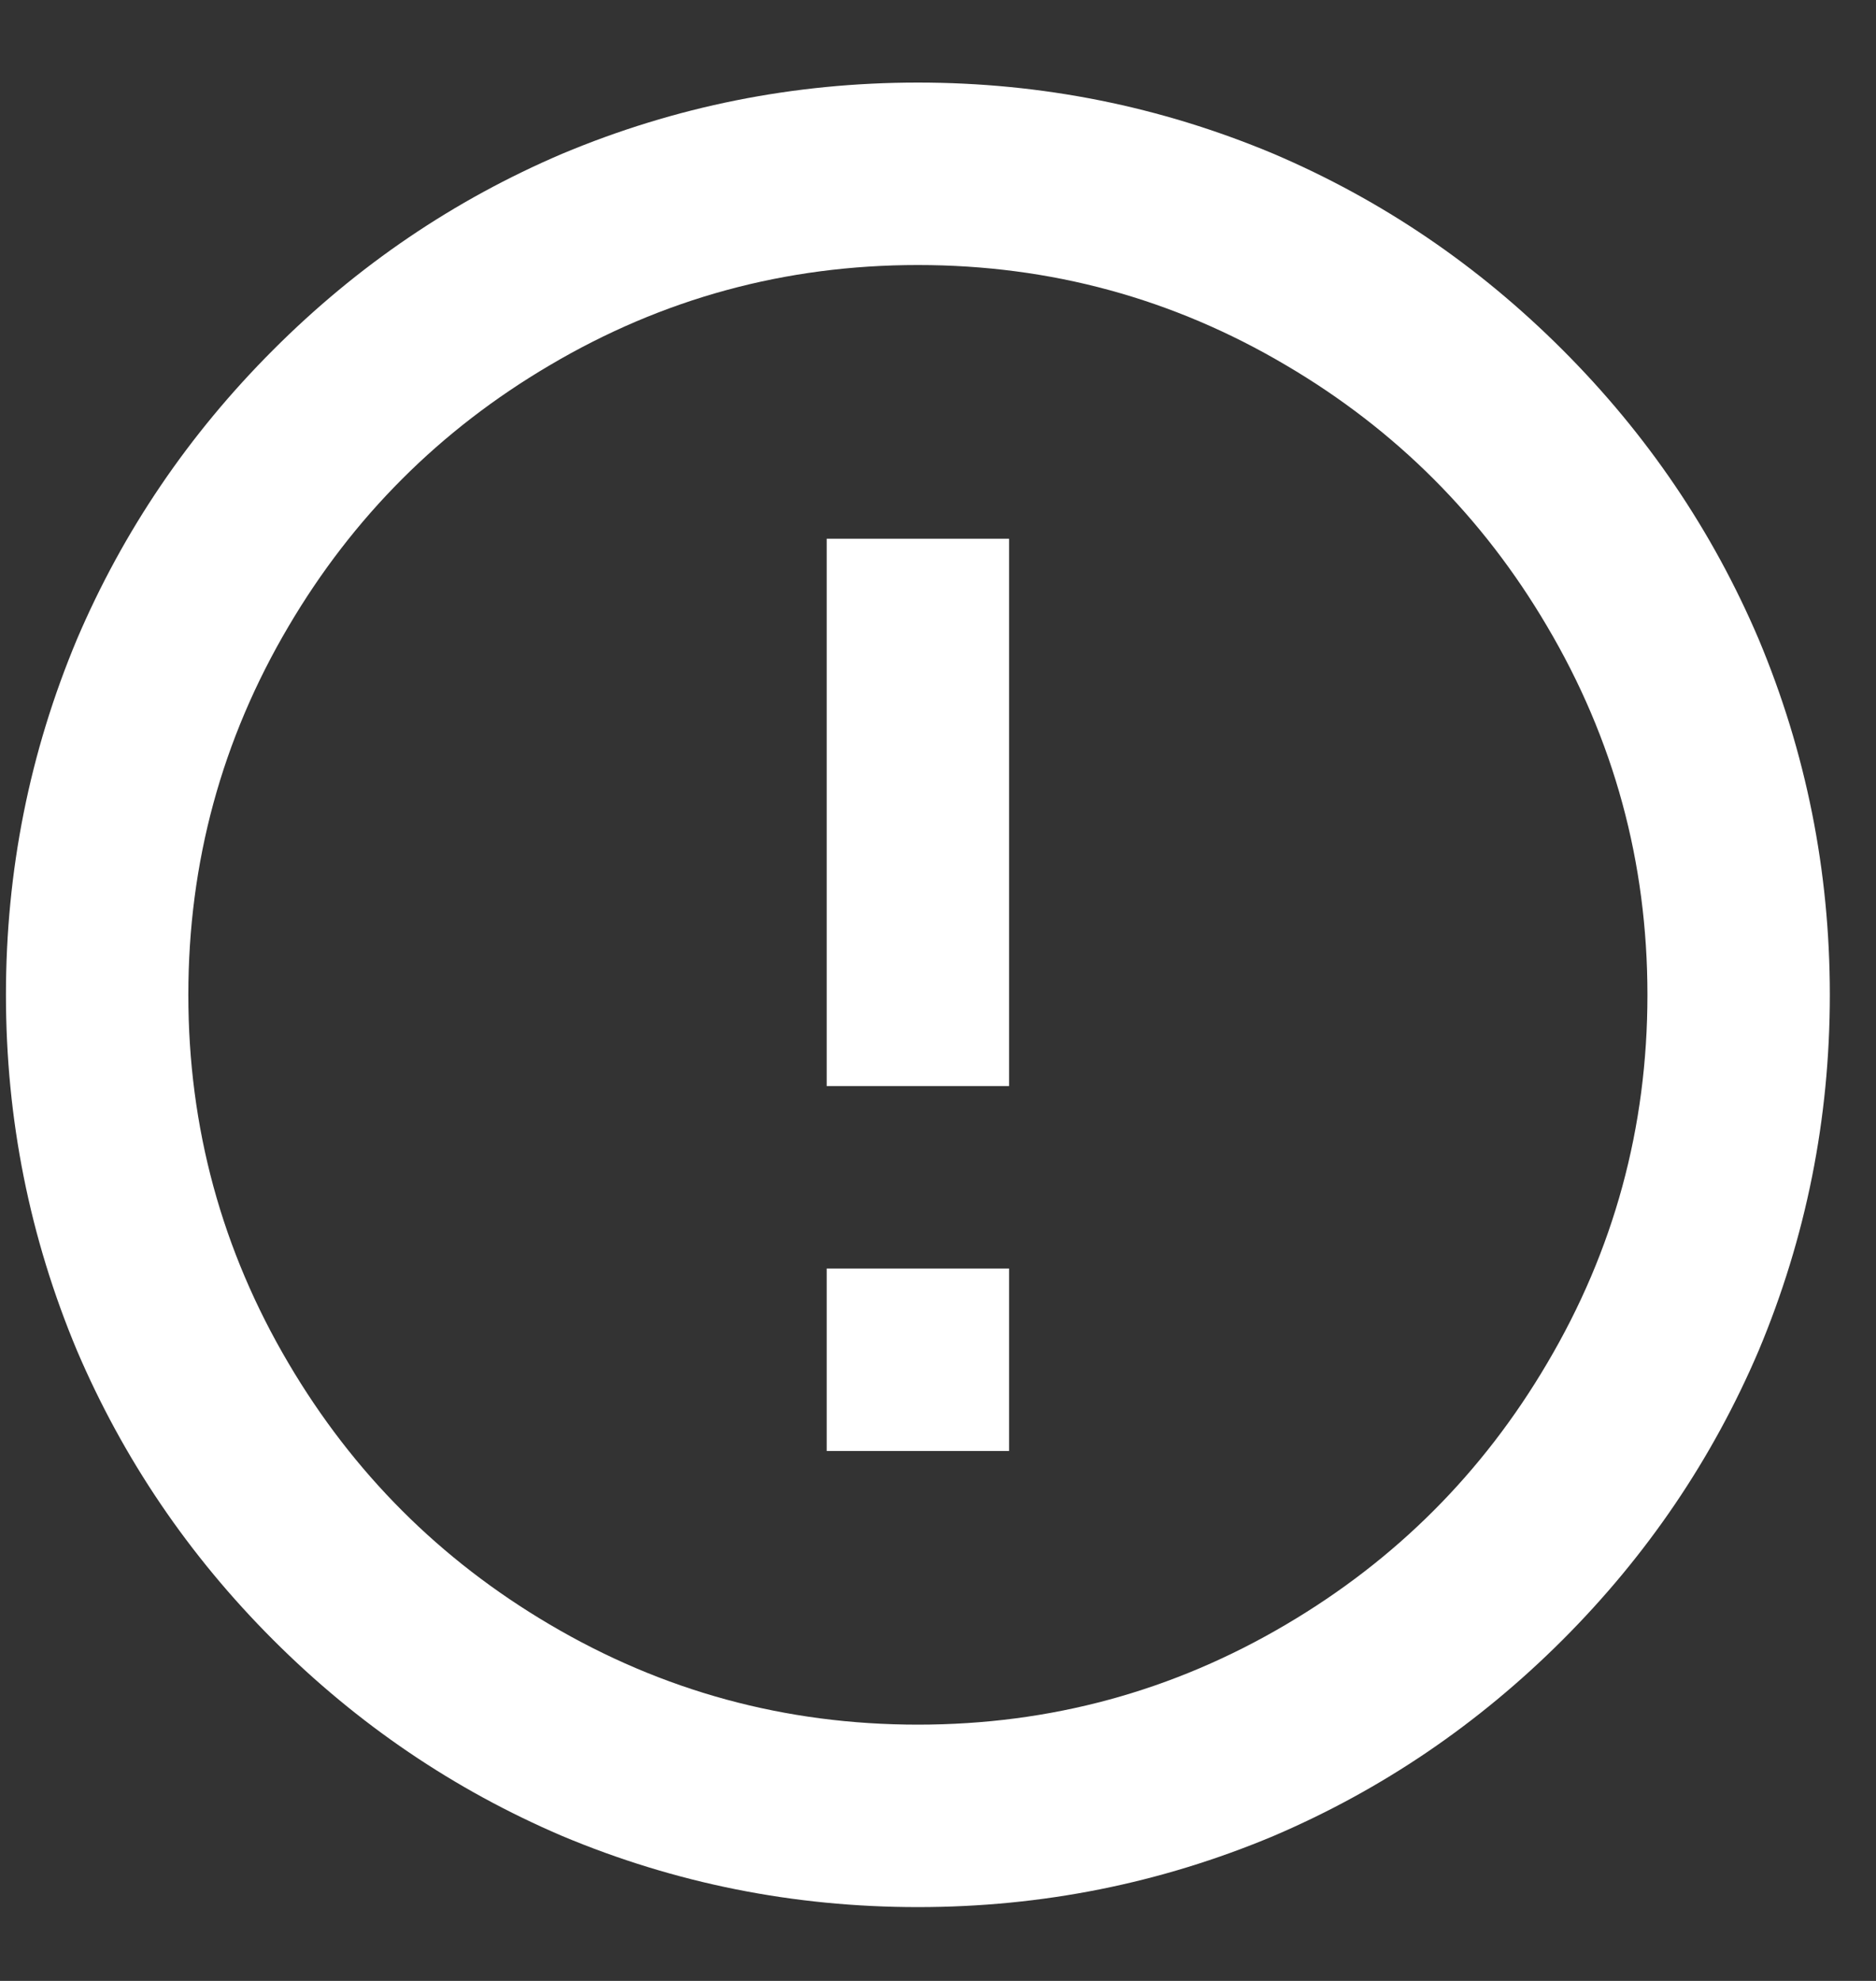 <svg width="18" height="19" viewBox="0 0 18 19" fill="none" xmlns="http://www.w3.org/2000/svg">
<rect x="0" y="0" width="18" height="19" fill="#333333" stroke="none"/>
<path d="M8.807 18.292C7.617 18.292 6.479 18.065 5.394 17.61C4.356 17.166 3.431 16.539 2.621 15.729C1.81 14.918 1.183 13.993 0.739 12.955C0.284 11.87 0.057 10.732 0.057 9.542C0.057 8.352 0.284 7.215 0.739 6.13C1.183 5.091 1.81 4.167 2.621 3.356C3.431 2.545 4.356 1.918 5.394 1.475C6.479 1.02 7.617 0.792 8.807 0.792C9.997 0.792 11.134 1.02 12.219 1.475C13.258 1.918 14.182 2.545 14.993 3.356C15.804 4.167 16.431 5.091 16.874 6.13C17.329 7.215 17.557 8.352 17.557 9.542C17.557 10.732 17.329 11.87 16.874 12.955C16.431 13.993 15.804 14.918 14.993 15.729C14.182 16.539 13.258 17.166 12.219 17.61C11.134 18.065 9.997 18.292 8.807 18.292ZM8.807 16.542C10.079 16.542 11.257 16.221 12.342 15.58C13.392 14.961 14.226 14.127 14.844 13.077C15.486 11.992 15.807 10.814 15.807 9.542C15.807 8.271 15.486 7.092 14.844 6.007C14.226 4.957 13.392 4.123 12.342 3.505C11.257 2.863 10.079 2.542 8.807 2.542C7.535 2.542 6.357 2.863 5.272 3.505C4.222 4.123 3.388 4.957 2.769 6.007C2.128 7.092 1.807 8.271 1.807 9.542C1.807 10.814 2.128 11.992 2.769 13.077C3.388 14.127 4.222 14.961 5.272 15.58C6.357 16.221 7.535 16.542 8.807 16.542ZM7.932 12.167H9.682V13.917H7.932V12.167ZM7.932 5.167H9.682V10.417H7.932V5.167Z" fill="white"/>
</svg>
